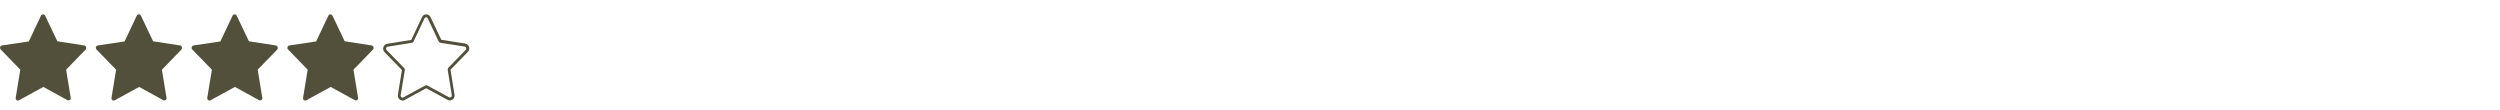 <svg width="522" height="23" viewBox="0 0 522 23" fill="none" xmlns="http://www.w3.org/2000/svg">
<g clip-path="url(#clip0_4_404)">
<path d="M17.593 9.489L11.973 8.62L9.427 3.279C9.24 2.907 8.743 2.907 8.557 3.279L6.011 8.651L0.422 9.489C0.018 9.552 -0.137 10.079 0.174 10.359L4.241 14.55L3.279 20.419C3.217 20.823 3.62 21.164 3.993 20.916L9.054 18.152L14.084 20.916C14.426 21.102 14.86 20.792 14.767 20.419L13.805 14.55L17.872 10.359C18.12 10.079 17.996 9.552 17.593 9.489Z" fill="#52503B"/>
</g>
<g clip-path="url(#clip1_4_404)">
<path d="M57.593 9.489L51.973 8.62L49.427 3.279C49.24 2.907 48.743 2.907 48.557 3.279L46.011 8.651L40.422 9.489C40.018 9.552 39.863 10.079 40.174 10.359L44.241 14.55L43.279 20.419C43.217 20.823 43.62 21.164 43.993 20.916L49.054 18.152L54.084 20.916C54.426 21.102 54.86 20.792 54.767 20.419L53.805 14.55L57.872 10.359C58.12 10.079 57.996 9.552 57.593 9.489Z" fill="#52503B"/>
</g>
<g clip-path="url(#clip2_4_404)">
<path d="M97.932 9.78C97.812 9.42 97.512 9.15 97.152 9.09L92.142 8.31L89.892 3.57C89.712 3.21 89.382 3 88.992 3C88.602 3 88.272 3.21 88.122 3.57L85.872 8.34L80.832 9.15C80.472 9.21 80.172 9.48 80.052 9.84C79.932 10.2 80.022 10.62 80.292 10.89L83.922 14.61L83.082 19.8C83.022 20.19 83.172 20.58 83.502 20.82C83.682 20.94 83.862 21 84.042 21C84.192 21 84.372 20.97 84.492 20.88L88.992 18.42L93.462 20.85C93.792 21.03 94.182 21 94.482 20.79C94.812 20.55 94.962 20.16 94.902 19.77L94.062 14.55L97.692 10.83C97.962 10.56 98.052 10.14 97.932 9.78ZM97.242 10.41L93.642 14.13C93.522 14.25 93.462 14.46 93.492 14.64L94.332 19.86C94.362 20.07 94.272 20.22 94.152 20.28C94.092 20.31 93.942 20.4 93.762 20.31L89.262 17.88C89.082 17.79 88.902 17.79 88.722 17.88L84.222 20.34C84.042 20.43 83.892 20.37 83.832 20.31C83.742 20.25 83.622 20.07 83.652 19.89L84.522 14.7C84.552 14.52 84.492 14.31 84.372 14.19L80.742 10.47C80.592 10.32 80.592 10.14 80.622 10.02C80.682 9.87 80.772 9.78 80.922 9.75L85.962 8.94C86.142 8.91 86.322 8.79 86.382 8.61L88.632 3.84C88.722 3.69 88.842 3.6 88.992 3.6C89.142 3.6 89.262 3.69 89.322 3.84L91.572 8.61C91.662 8.79 91.812 8.91 91.992 8.94L97.002 9.72C97.152 9.75 97.272 9.84 97.302 9.99C97.392 10.08 97.392 10.29 97.242 10.41Z" fill="#52503B"/>
</g>
<g clip-path="url(#clip3_4_404)">
<path d="M37.593 9.489L31.973 8.62L29.427 3.279C29.24 2.907 28.744 2.907 28.557 3.279L26.011 8.651L20.422 9.489C20.018 9.552 19.863 10.079 20.174 10.359L24.241 14.55L23.279 20.419C23.217 20.823 23.62 21.164 23.993 20.916L29.054 18.152L34.084 20.916C34.426 21.102 34.86 20.792 34.767 20.419L33.805 14.55L37.872 10.359C38.12 10.079 37.996 9.552 37.593 9.489Z" fill="#52503B"/>
</g>
<g clip-path="url(#clip4_4_404)">
<path d="M77.593 9.489L71.973 8.62L69.427 3.279C69.24 2.907 68.743 2.907 68.557 3.279L66.011 8.651L60.422 9.489C60.018 9.552 59.863 10.079 60.174 10.359L64.241 14.55L63.279 20.419C63.217 20.823 63.62 21.164 63.993 20.916L69.054 18.152L74.084 20.916C74.426 21.102 74.86 20.792 74.767 20.419L73.805 14.55L77.872 10.359C78.121 10.079 77.996 9.552 77.593 9.489Z" fill="#52503B"/>
</g>
<defs>
<clipPath id="clip0_4_404">
<rect width="18" height="18" fill="white" transform="translate(0 3)"/>
</clipPath>
<clipPath id="clip1_4_404">
<rect width="18" height="18" fill="white" transform="translate(40 3)"/>
</clipPath>
<clipPath id="clip2_4_404">
<rect width="18" height="18" fill="white" transform="translate(80 3)"/>
</clipPath>
<clipPath id="clip3_4_404">
<rect width="18" height="18" fill="white" transform="translate(20 3)"/>
</clipPath>
<clipPath id="clip4_4_404">
<rect width="18" height="18" fill="white" transform="translate(60 3)"/>
</clipPath>
</defs>
</svg>
